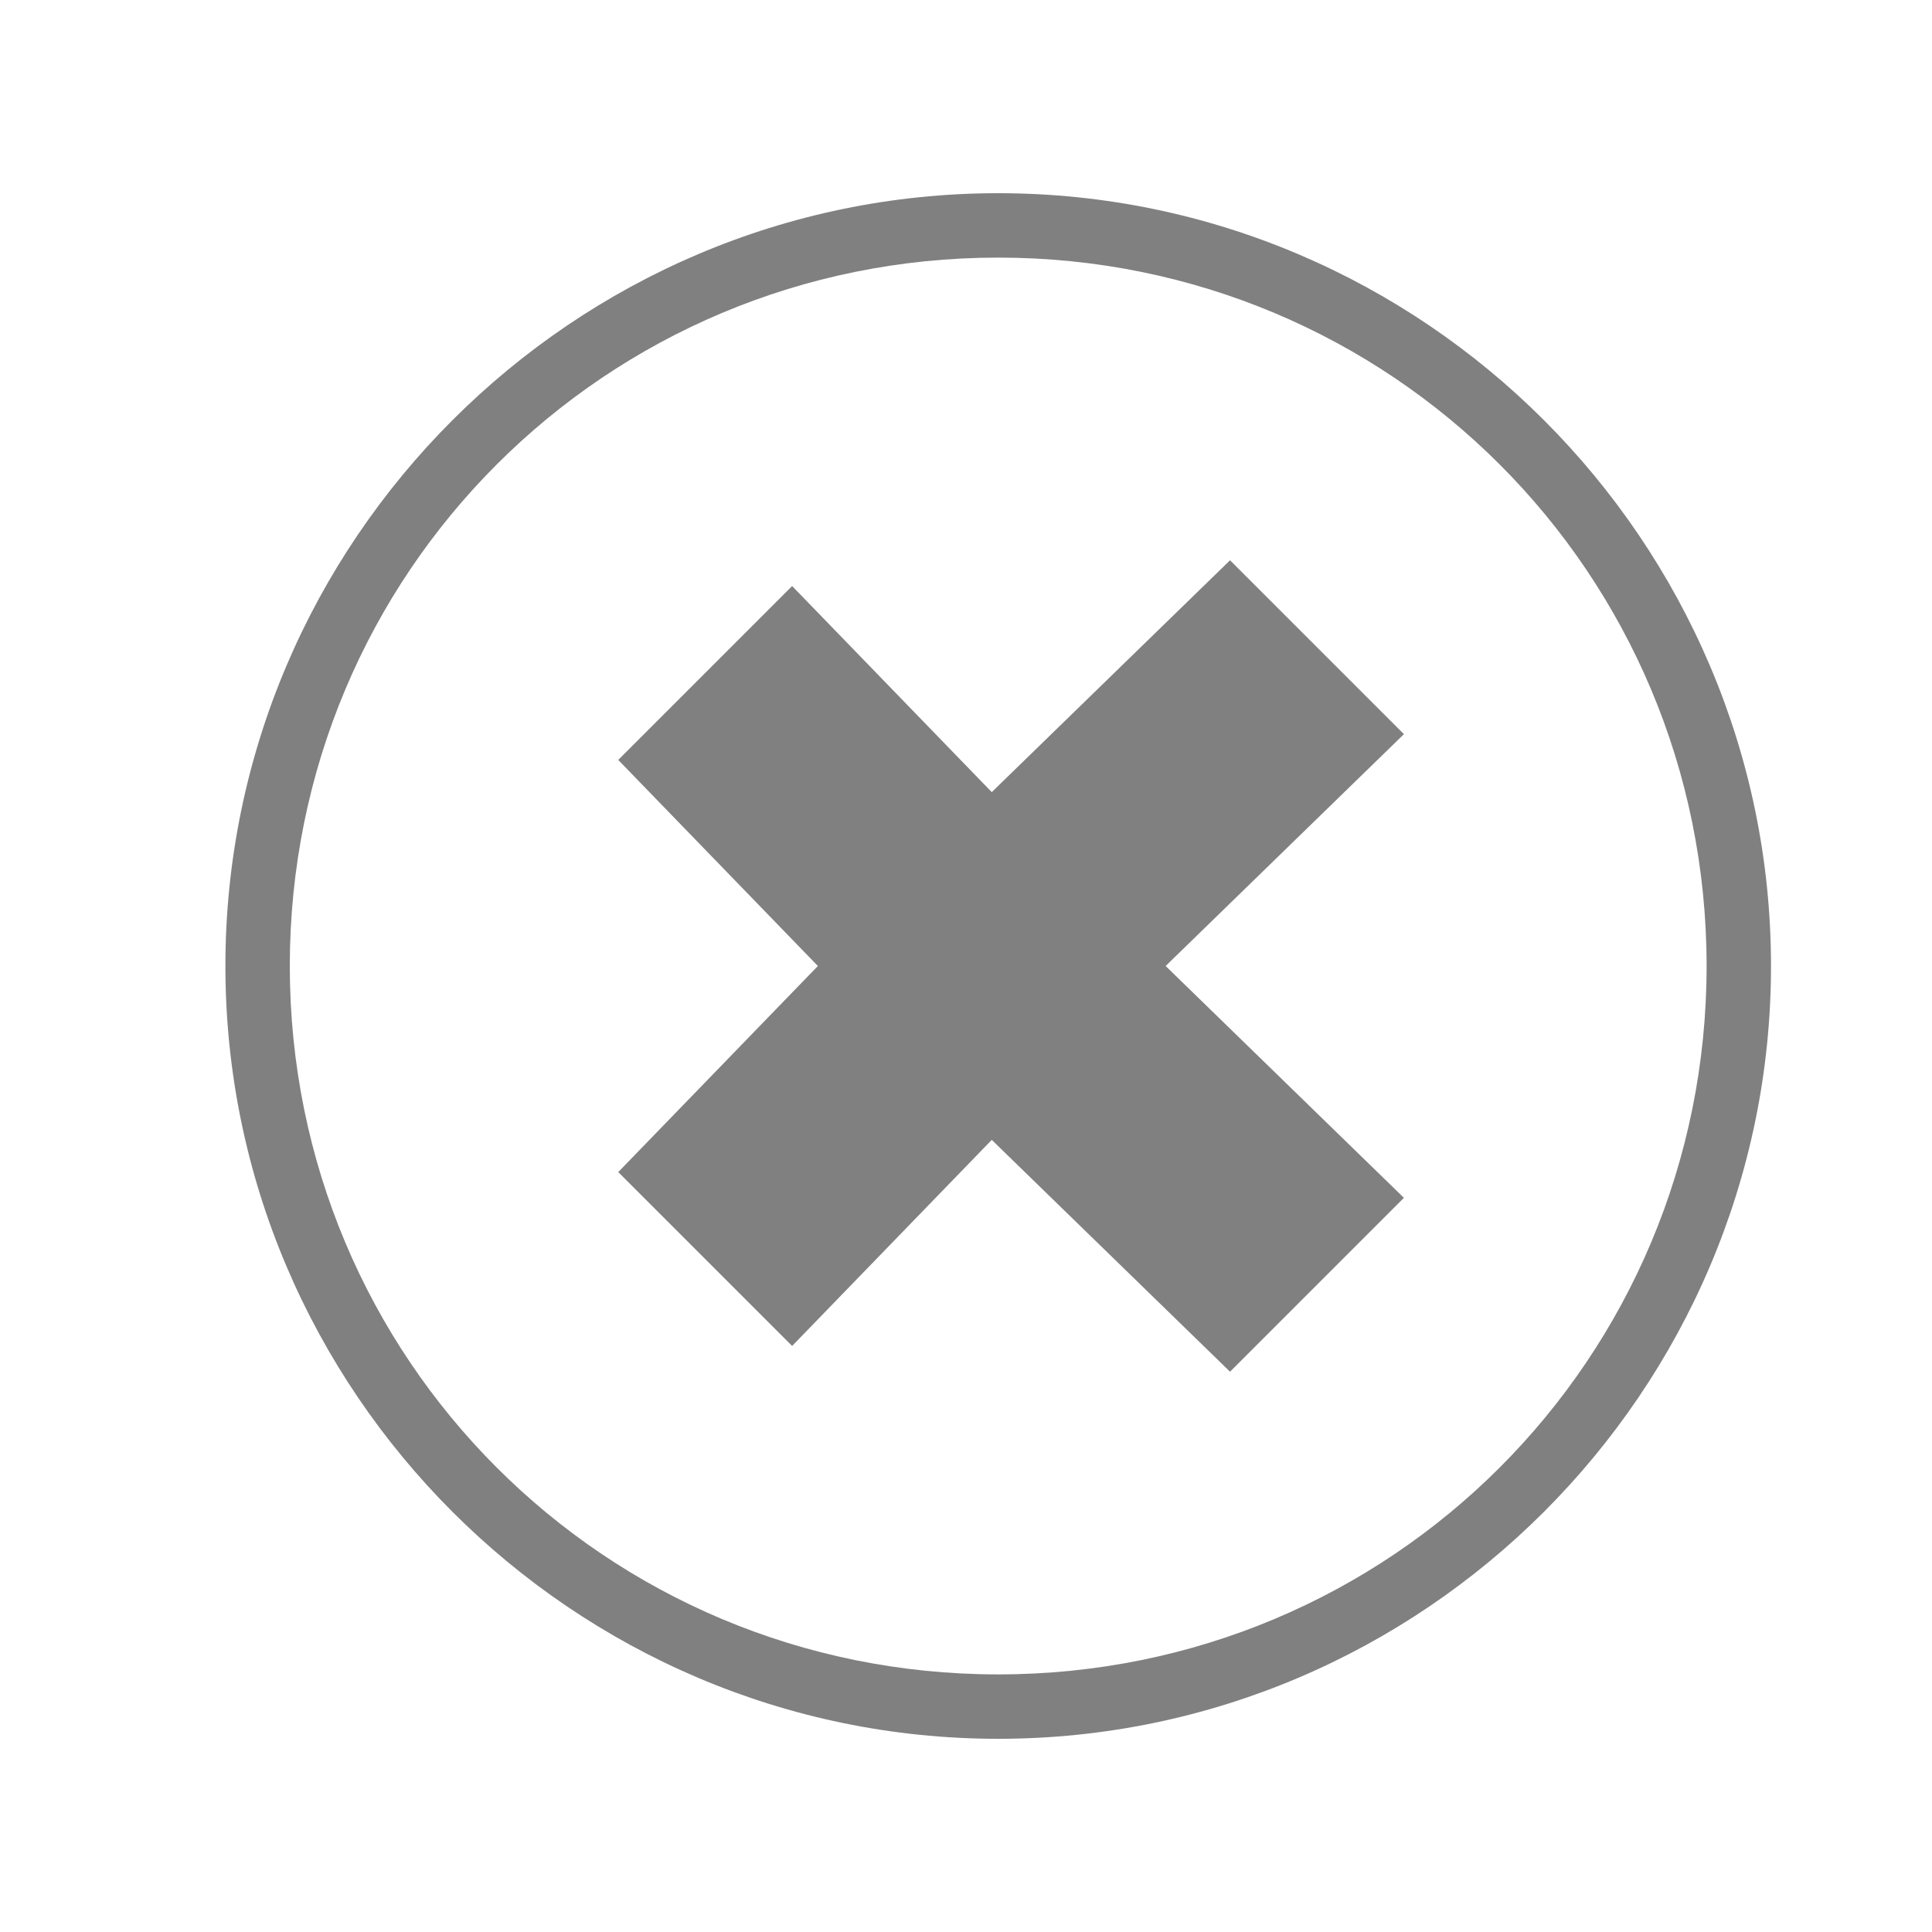 <?xml version="1.0" encoding="utf-8"?>
<!-- Generator: Adobe Illustrator 19.1.0, SVG Export Plug-In . SVG Version: 6.00 Build 0)  -->
<svg version="1.1" id="Layer_1" xmlns="http://www.w3.org/2000/svg" xmlns:xlink="http://www.w3.org/1999/xlink" x="0px" y="0px"
	 viewBox="0 0 30 30" style="enable-background:new 0 0 30 30;" xml:space="preserve">
<style type="text/css">
	.st0{fill:#808080;}
</style>
<g>
	<g>
		<path class="st0" d="M15.5,4c6.1,0,11,4.9,11,11s-4.9,11-11,11s-11-4.9-11-11S9.4,4,15.5,4 M15.5,3c-6.6,0-12,5.4-12,12
			s5.4,12,12,12s12-5.4,12-12S22.1,3,15.5,3L15.5,3z"/>
	</g>
	<polygon class="st0" points="19.1,8.7 15.4,12.3 12.3,9.1 9.6,11.8 12.7,15 9.6,18.2 12.3,20.9 15.4,17.7 19.1,21.3 21.8,18.6 
		18.1,15 21.8,11.4 	"/>
</g>
</svg>
